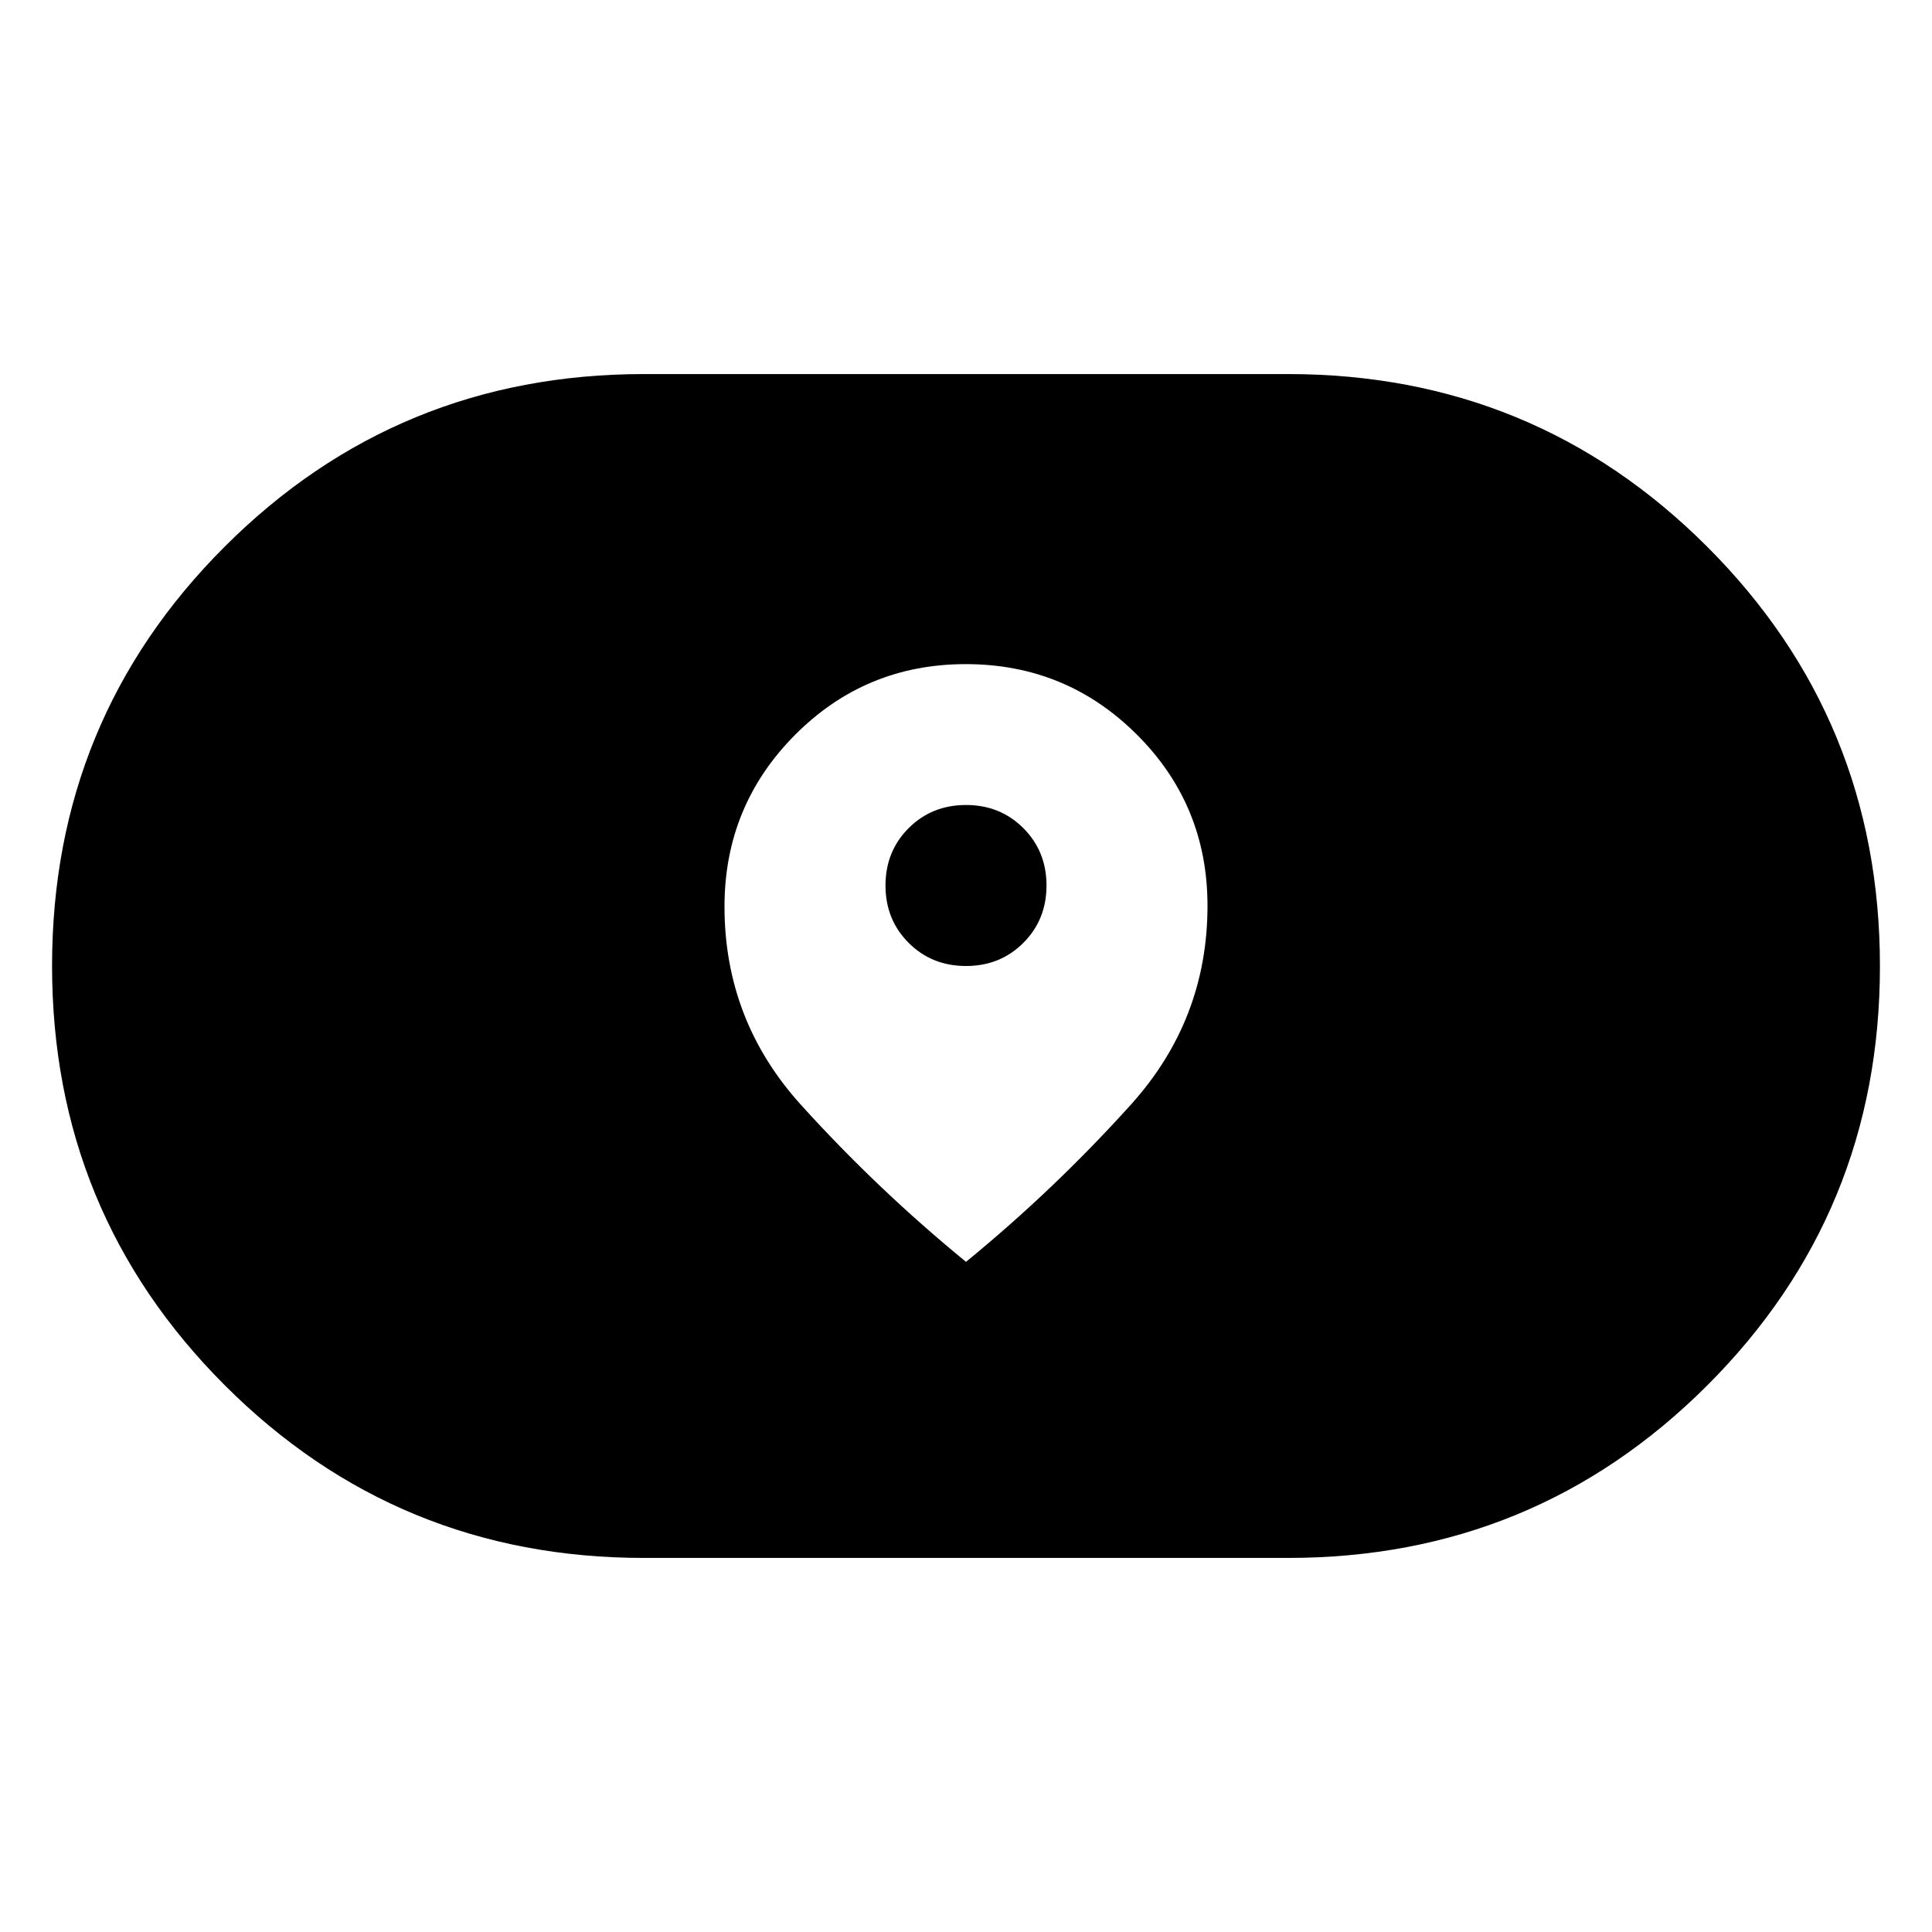 <svg xmlns="http://www.w3.org/2000/svg" width="48" height="48" viewBox="0 -960 960 960"><path d="M320-185.869q-122.533 0-208.332-85.823-85.8-85.824-85.8-208.392t85.8-208.308Q197.467-774.131 320-774.131h320q122.533 0 208.332 85.823 85.799 85.824 85.799 208.392t-85.799 208.308Q762.533-185.869 640-185.869H320Zm40-323.66Q360-453 398-411q38 42 82 78 44-36 82-78.187t38-98.745Q600-560 564.891-595q-35.108-35-85-35Q430-630 395-594.785q-35 35.214-35 85.256ZM480-480q-17 0-28.5-11.5T440-520q0-17 11.5-28.5T480-560q17 0 28.5 11.5T520-520q0 17-11.5 28.5T480-480Z"/></svg>